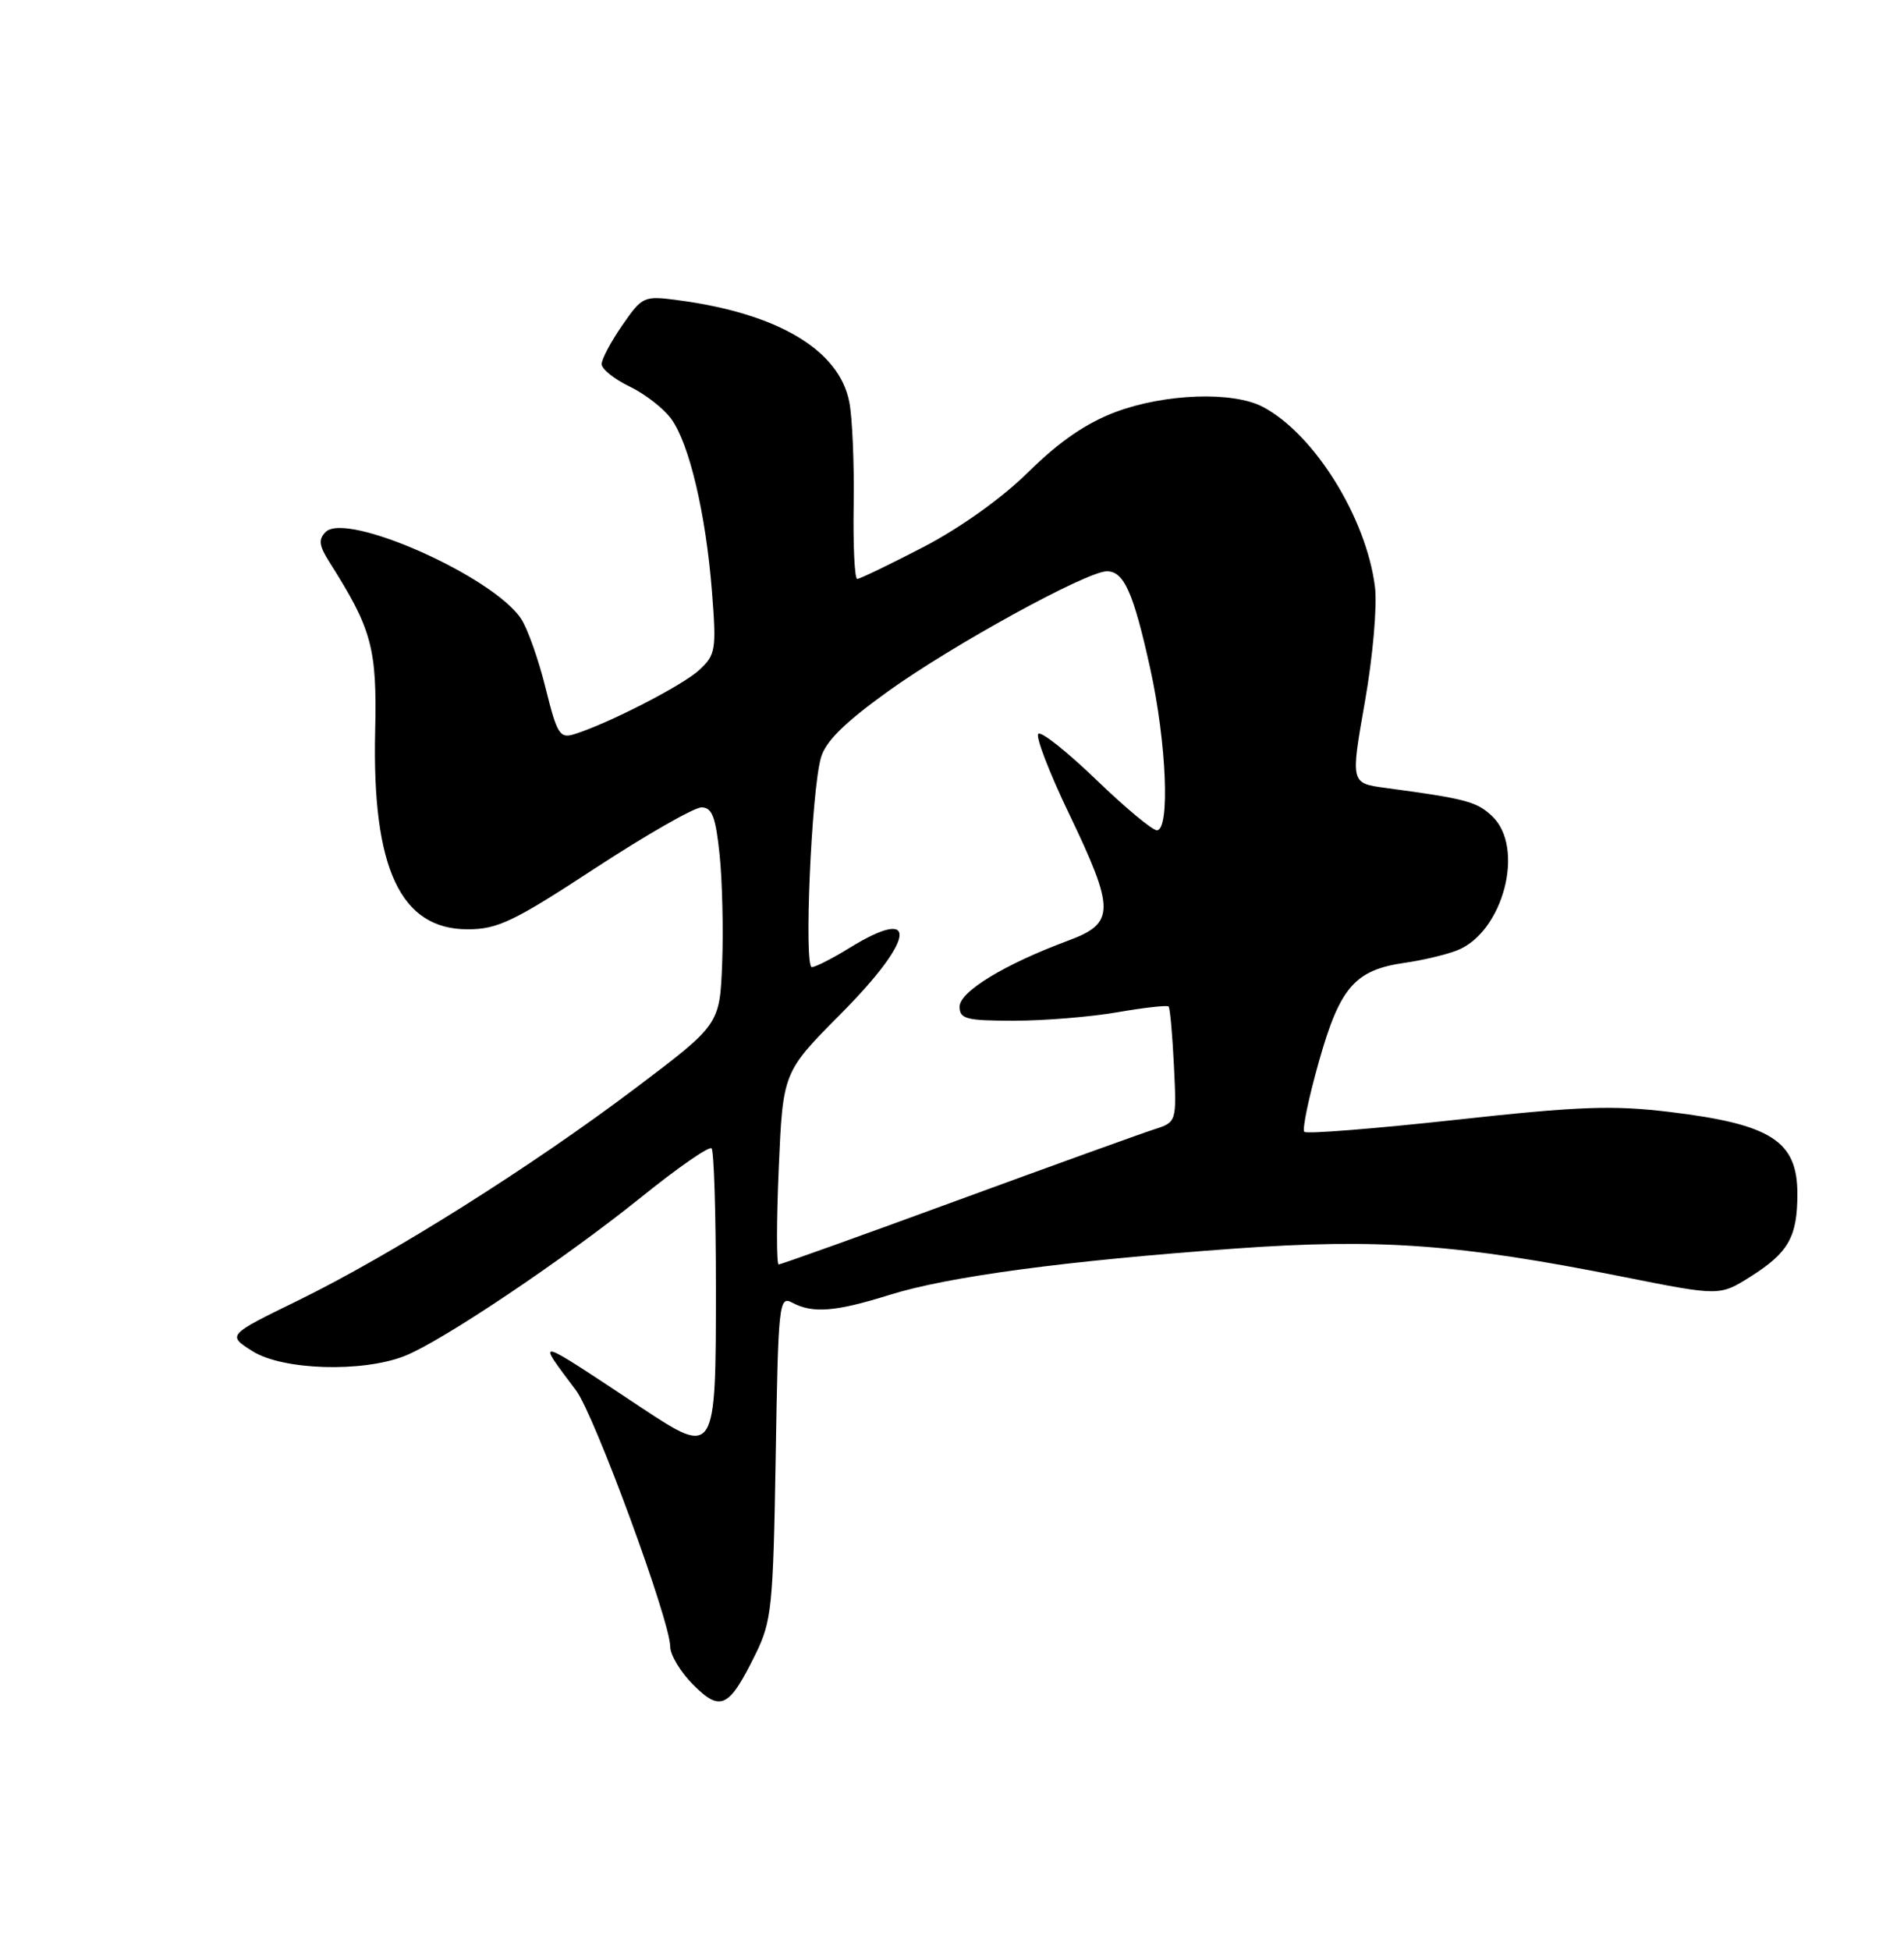<?xml version="1.0" encoding="UTF-8" standalone="no"?>
<!DOCTYPE svg PUBLIC "-//W3C//DTD SVG 1.1//EN" "http://www.w3.org/Graphics/SVG/1.1/DTD/svg11.dtd" >
<svg xmlns="http://www.w3.org/2000/svg" xmlns:xlink="http://www.w3.org/1999/xlink" version="1.1" viewBox="0 0 250 256">
 <g >
 <path fill="currentColor"
d=" M 99.20 217.17 C 101.33 212.83 101.52 211.00 101.85 191.27 C 102.18 171.04 102.29 170.08 104.03 171.02 C 106.72 172.46 109.73 172.21 116.82 169.99 C 124.53 167.58 139.98 165.51 162.22 163.91 C 181.13 162.56 191.55 163.32 213.15 167.63 C 225.80 170.15 225.80 170.15 229.86 167.59 C 234.84 164.44 236.00 162.39 236.00 156.72 C 236.00 149.80 232.57 147.60 219.32 145.99 C 211.76 145.07 207.38 145.23 191.09 147.02 C 180.48 148.18 171.56 148.89 171.26 148.59 C 170.96 148.29 171.83 144.12 173.19 139.32 C 175.95 129.56 177.92 127.32 184.52 126.39 C 186.71 126.08 189.73 125.37 191.24 124.80 C 197.37 122.48 200.33 111.24 195.88 107.11 C 193.87 105.23 192.43 104.85 181.92 103.44 C 177.33 102.82 177.33 102.82 179.21 92.16 C 180.26 86.21 180.84 79.55 180.54 77.08 C 179.41 67.97 172.55 56.95 165.80 53.41 C 161.86 51.35 152.97 51.67 146.48 54.09 C 142.63 55.54 139.09 57.96 135.10 61.90 C 131.59 65.37 126.15 69.26 121.26 71.81 C 116.82 74.11 112.91 76.00 112.56 76.00 C 112.21 76.00 112.00 71.61 112.09 66.25 C 112.17 60.89 111.92 54.82 111.51 52.76 C 110.18 45.94 102.12 41.15 89.09 39.42 C 84.52 38.81 84.35 38.89 81.71 42.70 C 80.22 44.85 79.00 47.14 79.00 47.80 C 79.00 48.45 80.65 49.78 82.66 50.74 C 84.68 51.71 87.14 53.62 88.14 55.00 C 90.51 58.26 92.68 67.47 93.48 77.65 C 94.08 85.29 93.97 85.95 91.84 87.94 C 89.66 89.97 79.88 94.99 75.40 96.39 C 73.50 96.98 73.14 96.39 71.64 90.34 C 70.73 86.65 69.29 82.56 68.43 81.25 C 64.79 75.69 45.49 67.11 42.76 69.84 C 41.78 70.82 41.89 71.63 43.25 73.79 C 48.84 82.60 49.51 85.06 49.26 96.00 C 48.84 113.99 52.58 122.00 61.40 122.00 C 65.33 122.00 67.43 121.00 78.12 114.00 C 84.85 109.60 91.14 106.00 92.10 106.00 C 93.50 106.00 93.97 107.22 94.49 112.25 C 94.84 115.69 94.99 122.10 94.82 126.50 C 94.50 134.50 94.50 134.50 83.50 142.81 C 69.85 153.12 51.46 164.70 39.16 170.72 C 29.82 175.28 29.82 175.28 33.16 177.39 C 37.09 179.88 47.56 180.21 53.12 178.02 C 58.00 176.11 74.09 165.30 84.18 157.18 C 88.95 153.33 93.11 150.44 93.43 150.76 C 93.74 151.08 94.00 159.30 94.00 169.04 C 94.00 191.12 93.93 191.23 84.23 184.81 C 69.95 175.34 70.31 175.44 75.64 182.54 C 78.06 185.77 88.00 212.81 88.00 216.17 C 88.00 217.26 89.36 219.52 91.02 221.18 C 94.62 224.78 95.72 224.24 99.20 217.17 Z  M 102.25 153.37 C 102.80 140.75 102.80 140.75 110.40 133.10 C 120.20 123.24 120.77 118.76 111.50 124.47 C 109.30 125.83 107.09 126.95 106.60 126.97 C 105.54 127.01 106.53 103.97 107.78 99.50 C 108.39 97.34 110.84 94.91 116.56 90.79 C 125.04 84.69 142.70 75.00 145.34 75.00 C 147.58 75.00 148.82 77.77 151.03 87.78 C 153.17 97.48 153.65 109.00 151.90 109.00 C 151.30 109.00 147.70 106.00 143.90 102.33 C 140.10 98.67 136.70 95.97 136.33 96.34 C 135.96 96.71 137.76 101.39 140.33 106.75 C 146.44 119.49 146.43 121.20 140.25 123.49 C 131.90 126.59 126.00 130.18 126.00 132.16 C 126.00 133.78 126.87 134.00 133.17 134.00 C 137.11 134.00 143.21 133.50 146.72 132.89 C 150.24 132.28 153.26 131.94 153.44 132.14 C 153.63 132.34 153.94 135.83 154.14 139.91 C 154.50 147.32 154.50 147.32 151.50 148.28 C 149.85 148.81 138.21 153.01 125.63 157.62 C 113.06 162.23 102.53 166.00 102.24 166.00 C 101.95 166.00 101.95 160.32 102.25 153.37 Z "/>
</g>
</svg>